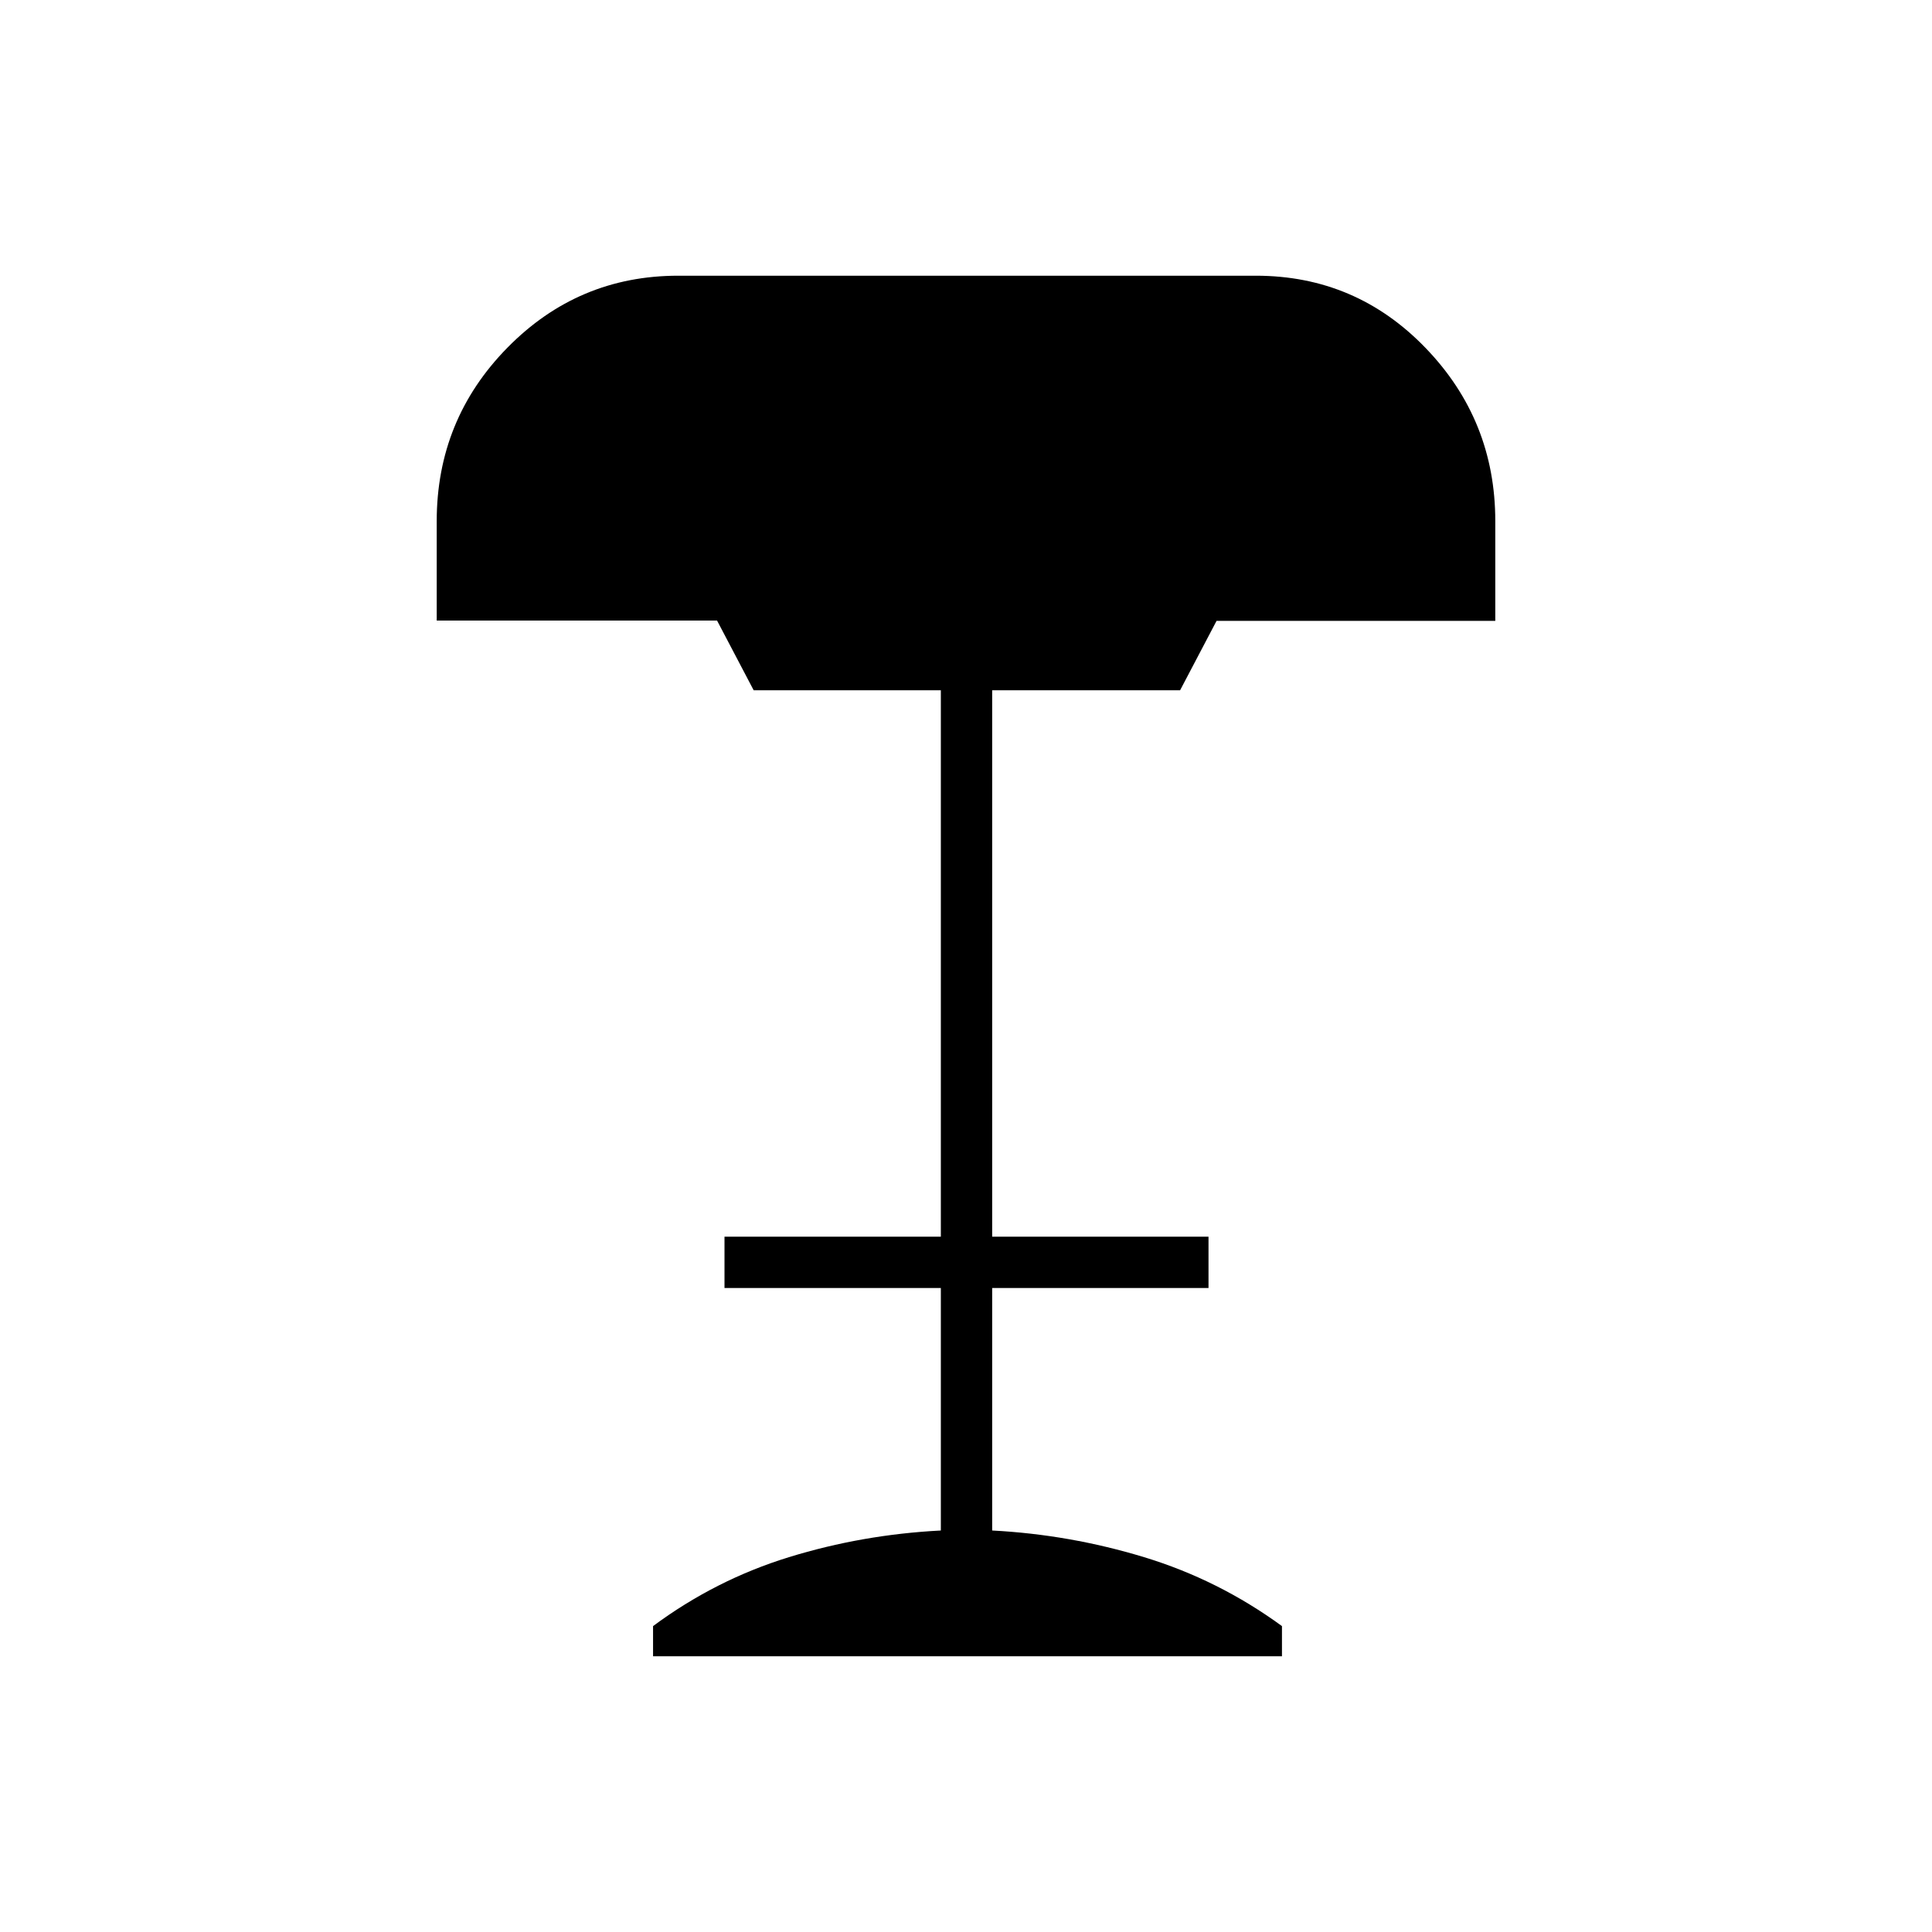 <svg xmlns="http://www.w3.org/2000/svg" height="24" viewBox="0 -960 960 960" width="24"><path d="M324.5-137v-15q31-23 67.5-34.25t75.5-13.25V-320H360v-25.5h107.5V-617h-93l-18.2-34.65H217v-49.36q0-50.49 35.14-86.24Q287.27-823 337-823h287q49.73 0 84.36 35.9Q743-751.2 743-701.06v49.56H604.5L586.38-617H493v271.5h107.5v25.5H493v120.5q38.5 2 75.5 13.25T637-152v15H324.5Z"/></svg>